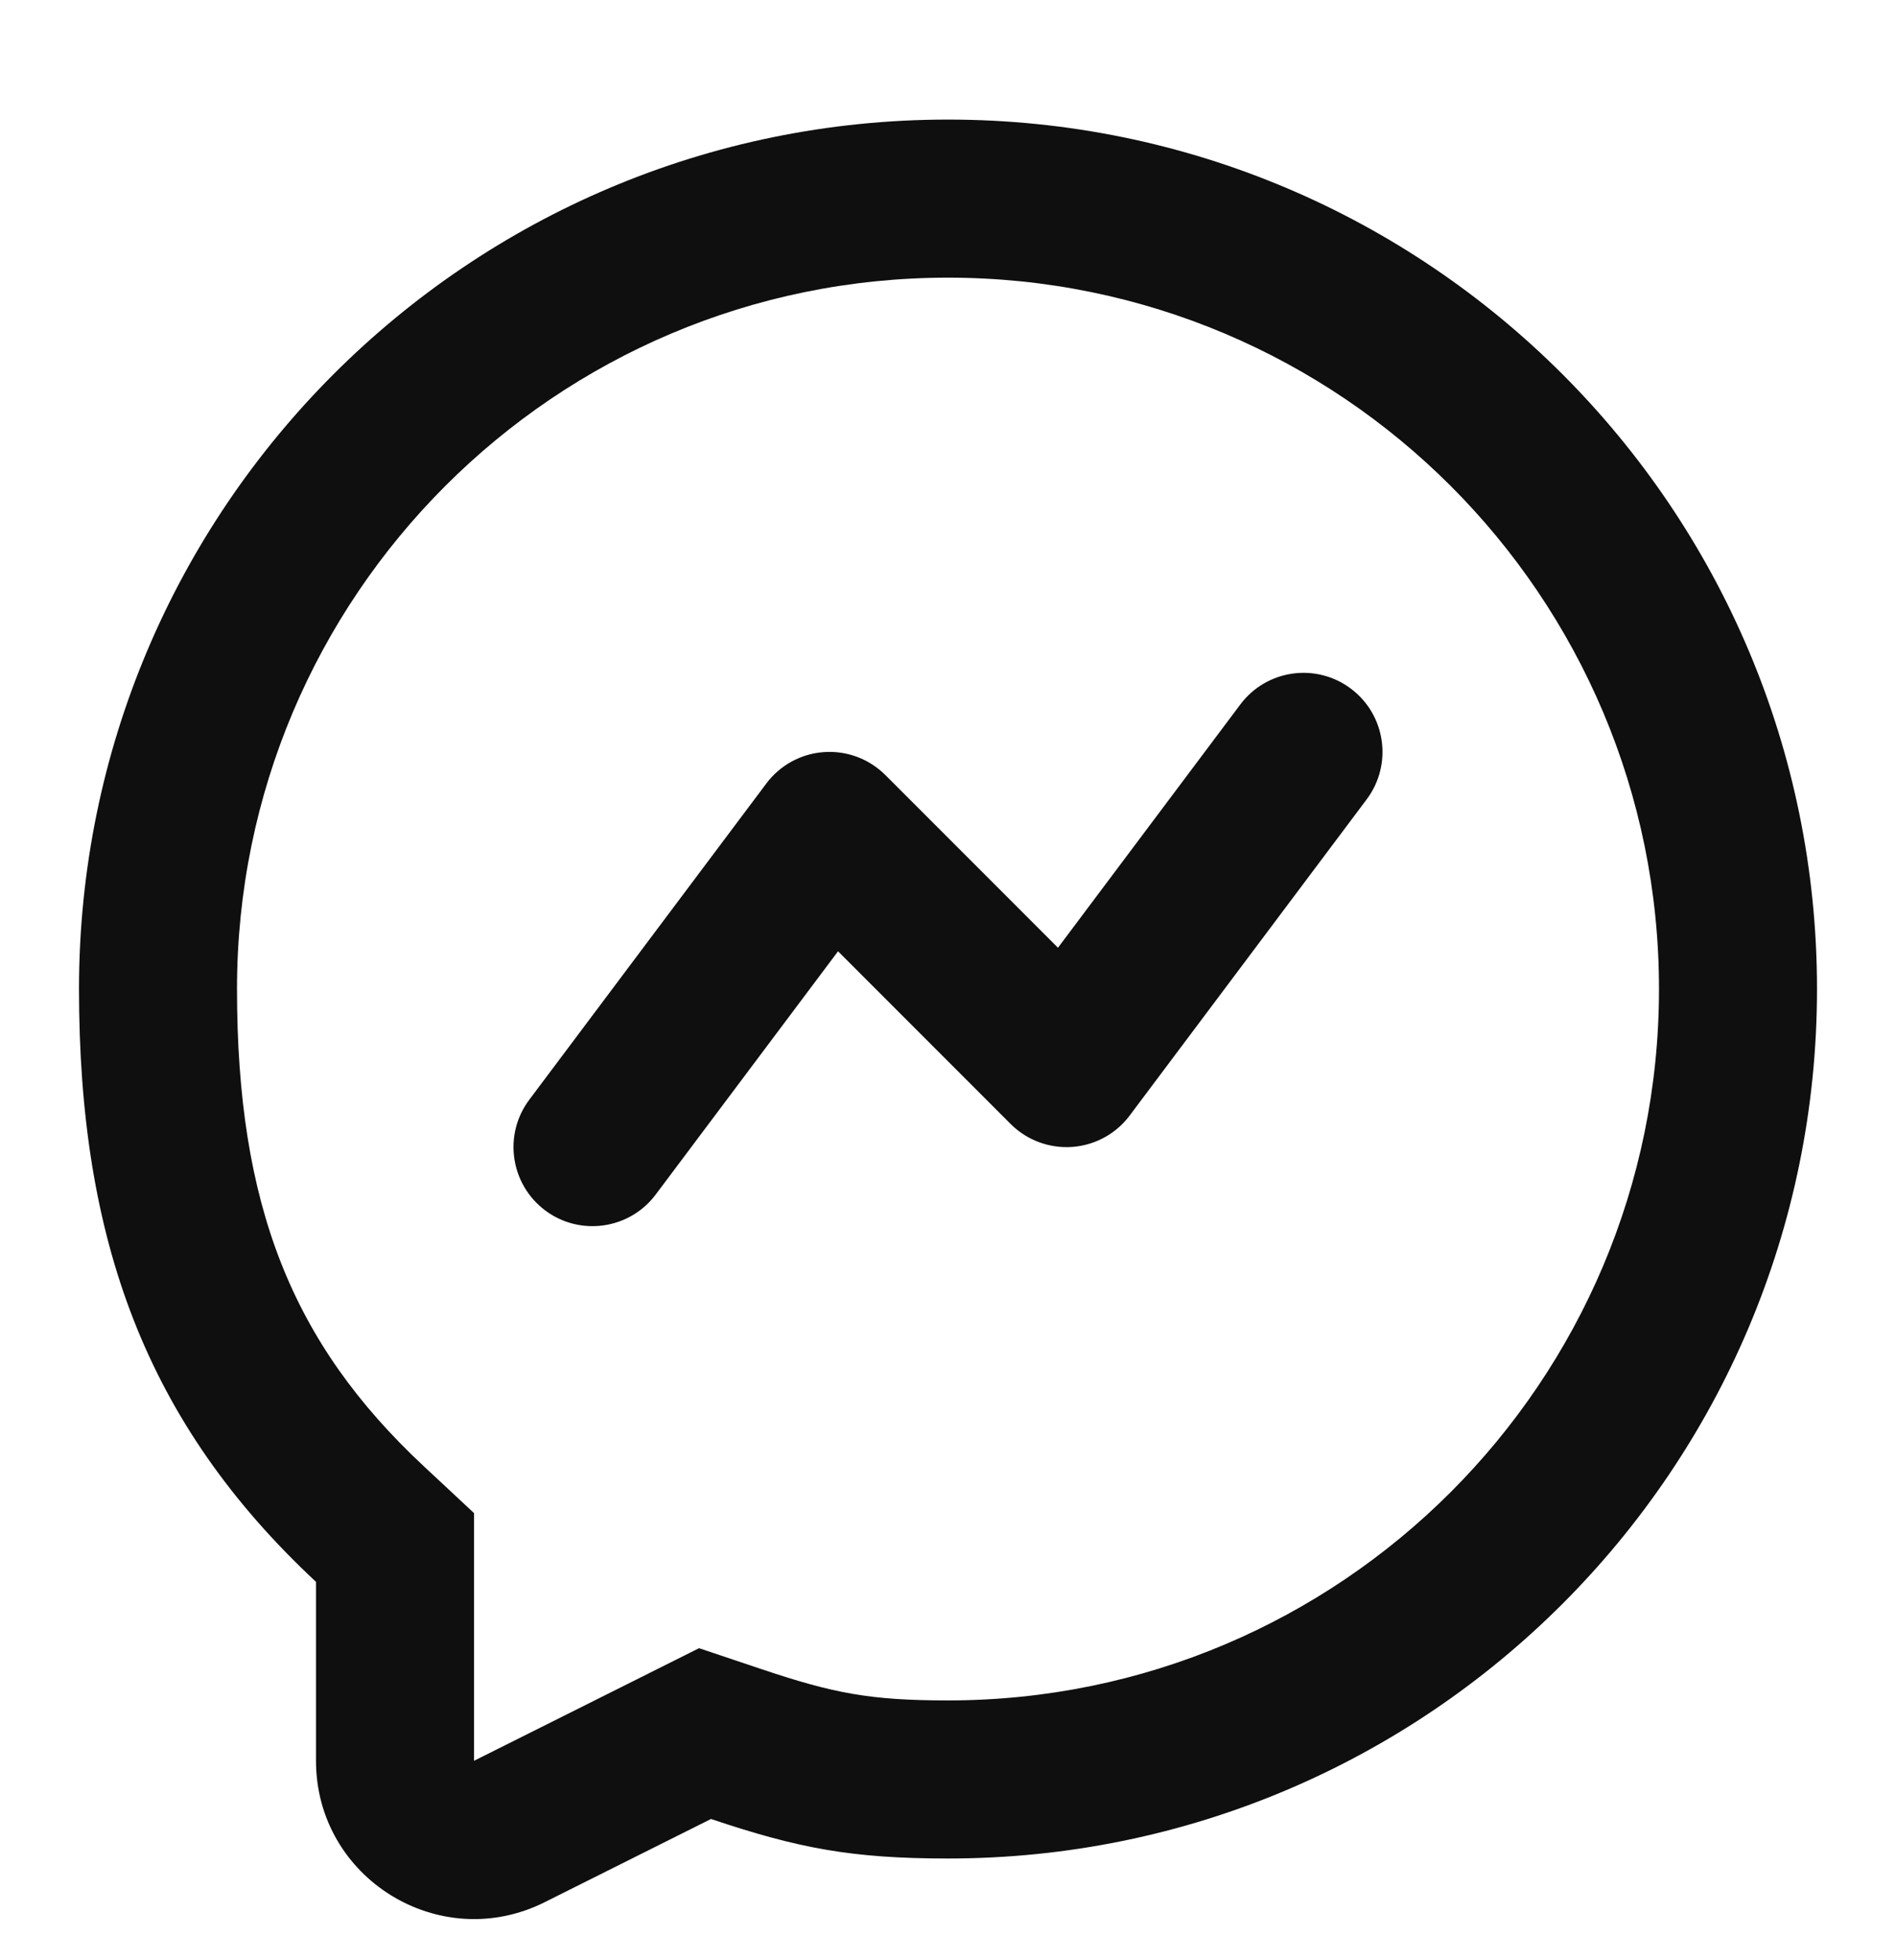 <svg width="30" height="31" viewBox="0 0 30 31" fill="none" xmlns="http://www.w3.org/2000/svg">
<g clip-path="url(#clip0_174_12)">
<path d="M21.625 12.641C22.039 12.088 21.927 11.305 21.375 10.891C20.823 10.476 20.039 10.588 19.625 11.141L16.74 14.988L14.009 12.257C13.753 12.001 13.398 11.868 13.036 11.894C12.675 11.919 12.342 12.101 12.125 12.391L8.375 17.391C7.961 17.943 8.073 18.726 8.625 19.141C9.177 19.555 9.961 19.443 10.375 18.891L13.26 15.044L15.991 17.775C16.247 18.031 16.602 18.163 16.964 18.138C17.325 18.112 17.658 17.931 17.875 17.641L21.625 12.641Z" fill="#0F0F0F"/>
<path fill-rule="evenodd" clip-rule="evenodd" d="M15 29.391C13.47 29.391 12.624 29.227 11.25 28.766L8.618 30.082C6.956 30.913 5 29.704 5 27.846V25.016C2.308 22.506 1.25 19.611 1.25 15.641C1.25 8.047 7.406 1.891 15 1.891C22.594 1.891 28.75 8.047 28.75 15.641C28.75 23.235 22.594 29.391 15 29.391ZM7.5 23.928L6.705 23.187C4.614 21.237 3.75 19.057 3.75 15.641C3.75 9.427 8.787 4.391 15 4.391C21.213 4.391 26.25 9.427 26.25 15.641C26.25 21.854 21.213 26.891 15 26.891C13.768 26.891 13.19 26.779 12.045 26.395L11.061 26.065L7.5 27.846V23.928Z" fill="#0F0F0F"/>
</g>
<defs>
<clipPath id="clip0_174_12">
<rect width="30" height="30" fill="white" transform="translate(0 0.641)"/>
</clipPath>
</defs>
</svg>
